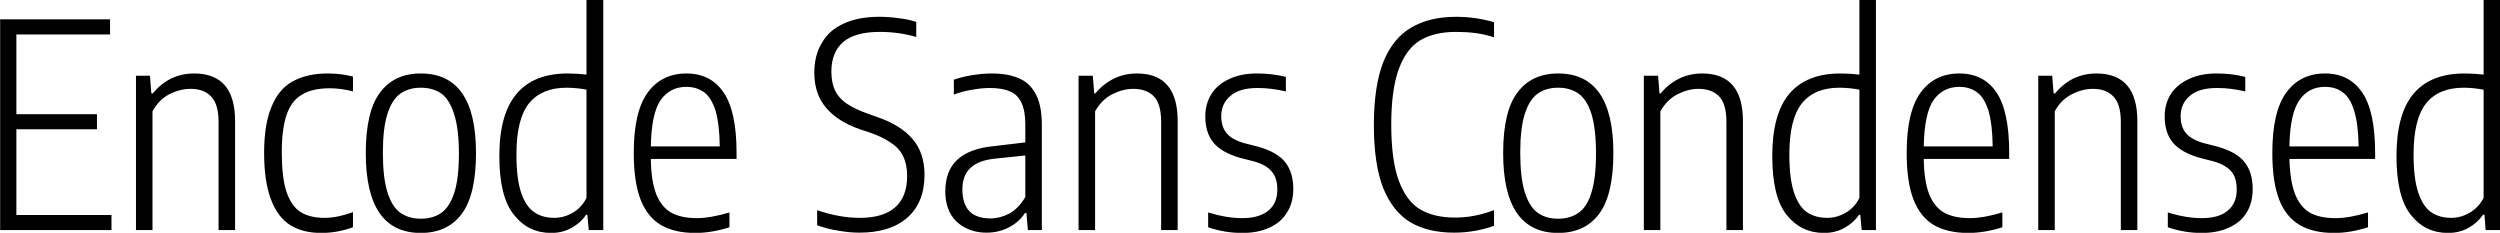 <svg xmlns="http://www.w3.org/2000/svg" viewBox="0.765 -8.08 87.79 8.175"><path d="M1.34-3.54L1.34-0.53L4.68-0.53L4.68 0L0.77 0L0.77-7.40L4.63-7.40L4.63-6.87L1.34-6.87L1.34-4.07L4.17-4.07L4.17-3.54L1.34-3.54ZM5.54 0L5.54-5.42L6.03-5.42L6.08-4.80L6.13-4.80Q6.40-5.13 6.77-5.32Q7.15-5.50 7.58-5.50L7.58-5.50Q9.02-5.50 9.02-3.83L9.02-3.83L9.02 0L8.44 0L8.44-3.80Q8.44-4.42 8.18-4.69Q7.93-4.96 7.46-4.96L7.46-4.96Q7.09-4.96 6.71-4.77Q6.34-4.58 6.12-4.17L6.12-4.17L6.12 0L5.54 0ZM12.05 0.10Q11.39 0.10 10.95-0.18Q10.51-0.46 10.28-1.08Q10.04-1.70 10.04-2.71L10.04-2.71Q10.04-3.72 10.30-4.33Q10.55-4.95 11.04-5.22Q11.54-5.50 12.28-5.50L12.28-5.50Q12.75-5.50 13.16-5.39L13.16-5.39L13.16-4.87Q12.74-4.98 12.35-4.98L12.35-4.98Q11.75-4.98 11.39-4.77Q11.02-4.57 10.84-4.08Q10.66-3.58 10.66-2.73L10.66-2.73Q10.66-1.86 10.82-1.36Q10.99-0.85 11.31-0.64Q11.64-0.43 12.16-0.43L12.16-0.43Q12.61-0.43 13.16-0.63L13.16-0.63L13.16-0.10Q12.61 0.10 12.05 0.10L12.05 0.10ZM15.54 0.10Q13.61 0.10 13.61-2.70L13.61-2.70Q13.61-4.17 14.11-4.83Q14.61-5.50 15.54-5.50L15.54-5.50Q17.48-5.50 17.48-2.71L17.48-2.71Q17.48-1.24 16.98-0.57Q16.48 0.10 15.54 0.10L15.54 0.10ZM15.54-0.40Q15.97-0.40 16.27-0.61Q16.56-0.82 16.72-1.32Q16.88-1.82 16.88-2.69L16.88-2.69Q16.88-3.56 16.71-4.08Q16.55-4.58 16.27-4.79Q15.97-5 15.54-5L15.54-5Q15.12-5 14.82-4.79Q14.53-4.58 14.37-4.08Q14.21-3.58 14.21-2.72L14.21-2.72Q14.21-1.84 14.37-1.33Q14.53-0.82 14.82-0.61Q15.12-0.40 15.54-0.40L15.54-0.40ZM20.12 0.10Q19.31 0.10 18.81-0.54Q18.30-1.17 18.30-2.60L18.30-2.60Q18.30-4.08 18.91-4.79Q19.51-5.50 20.70-5.50L20.70-5.50Q21.03-5.50 21.36-5.46L21.36-5.46L21.36-8.08L21.95-8.08L21.95 0L21.44 0L21.39-0.54L21.35-0.54Q21.16-0.26 20.84-0.08Q20.52 0.10 20.12 0.10L20.12 0.10ZM20.23-0.43Q20.57-0.43 20.88-0.61Q21.19-0.79 21.36-1.13L21.36-1.13L21.36-4.93Q21.23-4.96 21.03-4.98Q20.83-5.00 20.66-5.00L20.66-5.00Q19.79-5.00 19.34-4.45Q18.90-3.90 18.90-2.66L18.90-2.66Q18.90-1.79 19.07-1.30Q19.24-0.81 19.54-0.62Q19.82-0.43 20.23-0.43L20.23-0.43ZM26.63-2.71L26.63-2.50L23.62-2.50Q23.63-1.72 23.81-1.26Q23.99-0.81 24.34-0.61Q24.69-0.42 25.24-0.42L25.24-0.42Q25.71-0.42 26.38-0.62L26.38-0.62L26.38-0.10Q25.76 0.10 25.18 0.10L25.18 0.10Q24.45 0.10 23.97-0.18Q23.50-0.46 23.26-1.07Q23.02-1.69 23.02-2.71L23.02-2.71Q23.02-4.16 23.51-4.83Q24-5.50 24.87-5.50L24.87-5.50Q25.72-5.50 26.17-4.84Q26.63-4.18 26.63-2.71L26.63-2.71ZM24.87-5.03Q24.29-5.03 23.96-4.56Q23.64-4.09 23.62-2.94L23.62-2.94L26.04-2.94Q26.03-3.73 25.89-4.20Q25.74-4.66 25.49-4.84Q25.23-5.03 24.87-5.03L24.87-5.03ZM30.94 0.09Q30.59 0.09 30.20 0.02Q29.81-0.04 29.46-0.17L29.46-0.17L29.46-0.70Q30.24-0.43 30.96-0.43L30.96-0.43Q31.78-0.43 32.20-0.80Q32.62-1.17 32.62-1.90L32.62-1.90Q32.62-2.31 32.48-2.59Q32.35-2.87 32.06-3.06Q31.77-3.27 31.27-3.44L31.27-3.44L30.96-3.54Q30.17-3.82 29.77-4.30Q29.36-4.78 29.36-5.53L29.36-5.53Q29.36-6.14 29.63-6.58Q29.88-7.02 30.39-7.25Q30.90-7.49 31.64-7.49L31.64-7.49Q31.98-7.49 32.33-7.44Q32.68-7.40 32.94-7.31L32.94-7.31L32.94-6.78Q32.34-6.96 31.66-6.96L31.66-6.96Q30.80-6.96 30.38-6.61Q29.96-6.25 29.96-5.57L29.96-5.57Q29.96-5.17 30.09-4.90Q30.22-4.63 30.50-4.44Q30.78-4.25 31.26-4.08L31.26-4.08L31.57-3.97Q32.39-3.69 32.81-3.20Q33.23-2.71 33.23-1.94L33.23-1.94Q33.23-0.97 32.63-0.44Q32.03 0.09 30.94 0.09L30.94 0.09ZM35.59-5.50Q36.18-5.50 36.57-5.32Q36.95-5.15 37.15-4.75Q37.35-4.36 37.35-3.69L37.35-3.69L37.35 0L36.86 0L36.81-0.60L36.76-0.60Q36.53-0.26 36.18-0.09Q35.83 0.09 35.41 0.09L35.41 0.09Q34.98 0.09 34.65-0.09Q34.32-0.26 34.14-0.58Q33.96-0.91 33.96-1.36L33.96-1.36Q33.96-2.08 34.38-2.47Q34.81-2.87 35.68-2.95L35.68-2.95L36.77-3.08L36.77-3.71Q36.77-4.20 36.63-4.48Q36.50-4.76 36.23-4.87Q35.96-4.99 35.52-4.99L35.52-4.99Q35.24-4.99 34.91-4.93Q34.58-4.88 34.26-4.76L34.26-4.76L34.26-5.28Q34.53-5.38 34.90-5.44Q35.26-5.50 35.59-5.50L35.59-5.50ZM35.54-0.41Q35.88-0.41 36.21-0.58Q36.53-0.76 36.77-1.16L36.77-1.16L36.77-2.62L35.71-2.51Q35.12-2.45 34.84-2.18Q34.56-1.92 34.56-1.43L34.56-1.43Q34.56-0.92 34.81-0.66Q35.06-0.41 35.54-0.41L35.54-0.41ZM38.64 0L38.64-5.42L39.14-5.42L39.19-4.80L39.23-4.80Q39.50-5.13 39.88-5.32Q40.25-5.50 40.69-5.50L40.69-5.50Q42.12-5.50 42.12-3.83L42.12-3.83L42.12 0L41.54 0L41.54-3.80Q41.54-4.42 41.29-4.69Q41.03-4.96 40.56-4.96L40.56-4.96Q40.20-4.96 39.82-4.77Q39.45-4.58 39.22-4.17L39.22-4.17L39.22 0L38.64 0ZM44.39 0.10Q43.76 0.10 43.19-0.10L43.19-0.10L43.19-0.62Q43.84-0.42 44.38-0.42L44.38-0.42Q44.98-0.42 45.30-0.68Q45.62-0.94 45.62-1.42L45.62-1.42Q45.62-1.84 45.42-2.06Q45.23-2.29 44.81-2.41L44.81-2.41L44.30-2.54Q43.65-2.73 43.37-3.08Q43.09-3.43 43.09-3.99L43.09-3.99Q43.09-4.43 43.30-4.77Q43.51-5.11 43.92-5.30Q44.33-5.50 44.90-5.50L44.90-5.50Q45.44-5.50 45.92-5.38L45.92-5.38L45.92-4.87Q45.65-4.93 45.41-4.96Q45.18-4.99 44.92-4.99L44.92-4.99Q44.29-4.99 43.97-4.71Q43.65-4.44 43.65-4.00L43.65-4.00Q43.65-3.63 43.84-3.40Q44.03-3.18 44.43-3.06L44.43-3.06L44.94-2.93Q45.62-2.74 45.90-2.38Q46.18-2.02 46.18-1.45L46.18-1.45Q46.18-0.96 45.96-0.62Q45.75-0.27 45.35-0.09Q44.95 0.10 44.39 0.10L44.39 0.10ZM51.83 0.09Q50.92 0.09 50.30-0.27Q49.68-0.64 49.34-1.47Q49.01-2.31 49.01-3.69L49.01-3.69Q49.01-5.05 49.34-5.90Q49.68-6.74 50.32-7.11Q50.96-7.49 51.90-7.49L51.90-7.49Q52.58-7.49 53.23-7.30L53.23-7.30L53.23-6.77Q52.89-6.88 52.57-6.92Q52.25-6.96 51.89-6.96L51.89-6.96Q51.13-6.96 50.63-6.66Q50.14-6.36 49.88-5.64Q49.62-4.92 49.62-3.71L49.62-3.71Q49.62-2.47 49.88-1.75Q50.14-1.03 50.63-0.73Q51.12-0.44 51.86-0.44L51.86-0.44Q52.20-0.44 52.52-0.50Q52.85-0.56 53.23-0.70L53.23-0.70L53.23-0.15Q52.55 0.09 51.83 0.09L51.83 0.09ZM55.48 0.10Q53.55 0.10 53.55-2.70L53.55-2.70Q53.55-4.17 54.05-4.83Q54.55-5.50 55.48-5.50L55.48-5.50Q57.42-5.50 57.42-2.71L57.42-2.71Q57.42-1.24 56.92-0.57Q56.42 0.10 55.48 0.10L55.48 0.10ZM55.48-0.40Q55.91-0.40 56.20-0.61Q56.50-0.82 56.65-1.32Q56.81-1.82 56.81-2.69L56.81-2.69Q56.81-3.56 56.65-4.08Q56.49-4.58 56.20-4.79Q55.91-5 55.48-5L55.48-5Q55.05-5 54.76-4.79Q54.47-4.58 54.31-4.08Q54.15-3.58 54.15-2.72L54.15-2.72Q54.15-1.84 54.31-1.33Q54.47-0.82 54.76-0.61Q55.05-0.40 55.48-0.40L55.48-0.40ZM58.49 0L58.49-5.42L58.99-5.42L59.04-4.80L59.08-4.80Q59.35-5.13 59.73-5.32Q60.10-5.50 60.54-5.50L60.54-5.50Q61.97-5.50 61.97-3.83L61.97-3.83L61.97 0L61.39 0L61.39-3.80Q61.39-4.42 61.14-4.69Q60.88-4.96 60.41-4.96L60.41-4.96Q60.05-4.96 59.67-4.77Q59.30-4.58 59.07-4.17L59.07-4.17L59.07 0L58.49 0ZM64.82 0.10Q64.01 0.10 63.50-0.54Q63.00-1.17 63.00-2.60L63.00-2.60Q63.00-4.08 63.60-4.79Q64.21-5.50 65.39-5.50L65.39-5.50Q65.73-5.50 66.06-5.46L66.06-5.46L66.06-8.08L66.64-8.08L66.64 0L66.14 0L66.09-0.54L66.05-0.54Q65.86-0.26 65.54-0.08Q65.22 0.10 64.82 0.10L64.82 0.10ZM64.93-0.43Q65.27-0.43 65.58-0.61Q65.89-0.79 66.06-1.13L66.06-1.13L66.06-4.93Q65.93-4.96 65.73-4.98Q65.53-5.00 65.36-5.00L65.36-5.00Q64.48-5.00 64.04-4.45Q63.60-3.90 63.60-2.66L63.60-2.66Q63.60-1.79 63.77-1.30Q63.94-0.81 64.23-0.62Q64.52-0.43 64.93-0.43L64.93-0.43ZM71.32-2.71L71.32-2.50L68.32-2.50Q68.33-1.72 68.51-1.26Q68.69-0.81 69.04-0.61Q69.39-0.42 69.94-0.42L69.94-0.42Q70.41-0.42 71.08-0.62L71.08-0.62L71.08-0.10Q70.46 0.10 69.88 0.10L69.88 0.10Q69.15 0.10 68.67-0.18Q68.20-0.46 67.96-1.07Q67.72-1.69 67.72-2.71L67.72-2.71Q67.72-4.16 68.21-4.83Q68.70-5.50 69.57-5.50L69.57-5.50Q70.42-5.50 70.87-4.84Q71.32-4.18 71.32-2.71L71.32-2.71ZM69.57-5.03Q68.99-5.03 68.66-4.56Q68.34-4.09 68.32-2.94L68.32-2.94L70.74-2.94Q70.73-3.73 70.59-4.20Q70.44-4.66 70.19-4.84Q69.93-5.03 69.57-5.03L69.57-5.03ZM72.34 0L72.34-5.42L72.83-5.42L72.88-4.80L72.93-4.80Q73.20-5.13 73.57-5.32Q73.95-5.50 74.38-5.50L74.38-5.50Q75.82-5.50 75.82-3.83L75.82-3.83L75.82 0L75.24 0L75.24-3.80Q75.24-4.42 74.98-4.69Q74.73-4.96 74.26-4.96L74.26-4.96Q73.89-4.96 73.52-4.77Q73.14-4.58 72.92-4.17L72.92-4.17L72.92 0L72.34 0ZM78.08 0.10Q77.46 0.10 76.89-0.10L76.89-0.10L76.89-0.62Q77.53-0.42 78.08-0.42L78.08-0.42Q78.68-0.42 78.99-0.68Q79.31-0.94 79.31-1.42L79.31-1.42Q79.31-1.84 79.12-2.06Q78.92-2.29 78.51-2.41L78.51-2.41L78.00-2.54Q77.35-2.73 77.06-3.08Q76.78-3.43 76.78-3.99L76.78-3.99Q76.78-4.43 76.99-4.77Q77.21-5.11 77.62-5.30Q78.03-5.50 78.60-5.50L78.60-5.50Q79.14-5.50 79.61-5.38L79.61-5.38L79.61-4.87Q79.34-4.93 79.11-4.96Q78.88-4.99 78.61-4.99L78.61-4.99Q77.98-4.99 77.66-4.71Q77.34-4.44 77.34-4.00L77.34-4.00Q77.34-3.63 77.53-3.40Q77.72-3.18 78.13-3.06L78.13-3.06L78.64-2.93Q79.31-2.74 79.59-2.38Q79.87-2.02 79.87-1.45L79.87-1.45Q79.87-0.96 79.66-0.62Q79.45-0.27 79.04-0.09Q78.64 0.10 78.08 0.10L78.08 0.10ZM84.17-2.71L84.17-2.50L81.16-2.50Q81.18-1.72 81.36-1.26Q81.54-0.81 81.88-0.61Q82.23-0.42 82.78-0.42L82.78-0.42Q83.26-0.42 83.92-0.62L83.92-0.62L83.92-0.10Q83.30 0.10 82.73 0.10L82.73 0.10Q81.99 0.10 81.52-0.18Q81.04-0.46 80.80-1.07Q80.56-1.69 80.56-2.71L80.56-2.71Q80.56-4.16 81.05-4.83Q81.54-5.50 82.41-5.50L82.41-5.50Q83.26-5.50 83.71-4.84Q84.17-4.18 84.17-2.71L84.17-2.71ZM82.41-5.03Q81.83-5.03 81.51-4.56Q81.18-4.09 81.16-2.94L81.16-2.94L83.59-2.94Q83.58-3.73 83.43-4.20Q83.29-4.66 83.03-4.84Q82.78-5.03 82.41-5.03L82.41-5.03ZM86.73 0.10Q85.92 0.10 85.42-0.54Q84.92-1.17 84.92-2.60L84.92-2.60Q84.92-4.08 85.52-4.79Q86.12-5.50 87.31-5.50L87.31-5.50Q87.64-5.50 87.98-5.46L87.98-5.46L87.98-8.08L88.56-8.08L88.56 0L88.05 0L88.01-0.54L87.96-0.54Q87.77-0.26 87.45-0.08Q87.13 0.10 86.73 0.10L86.73 0.10ZM86.84-0.43Q87.18-0.43 87.49-0.61Q87.80-0.79 87.98-1.13L87.98-1.13L87.98-4.93Q87.84-4.96 87.64-4.98Q87.45-5.00 87.28-5.00L87.28-5.00Q86.40-5.00 85.96-4.45Q85.52-3.90 85.52-2.66L85.52-2.66Q85.52-1.79 85.69-1.30Q85.86-0.81 86.15-0.62Q86.44-0.43 86.84-0.43L86.84-0.43Z"/></svg>